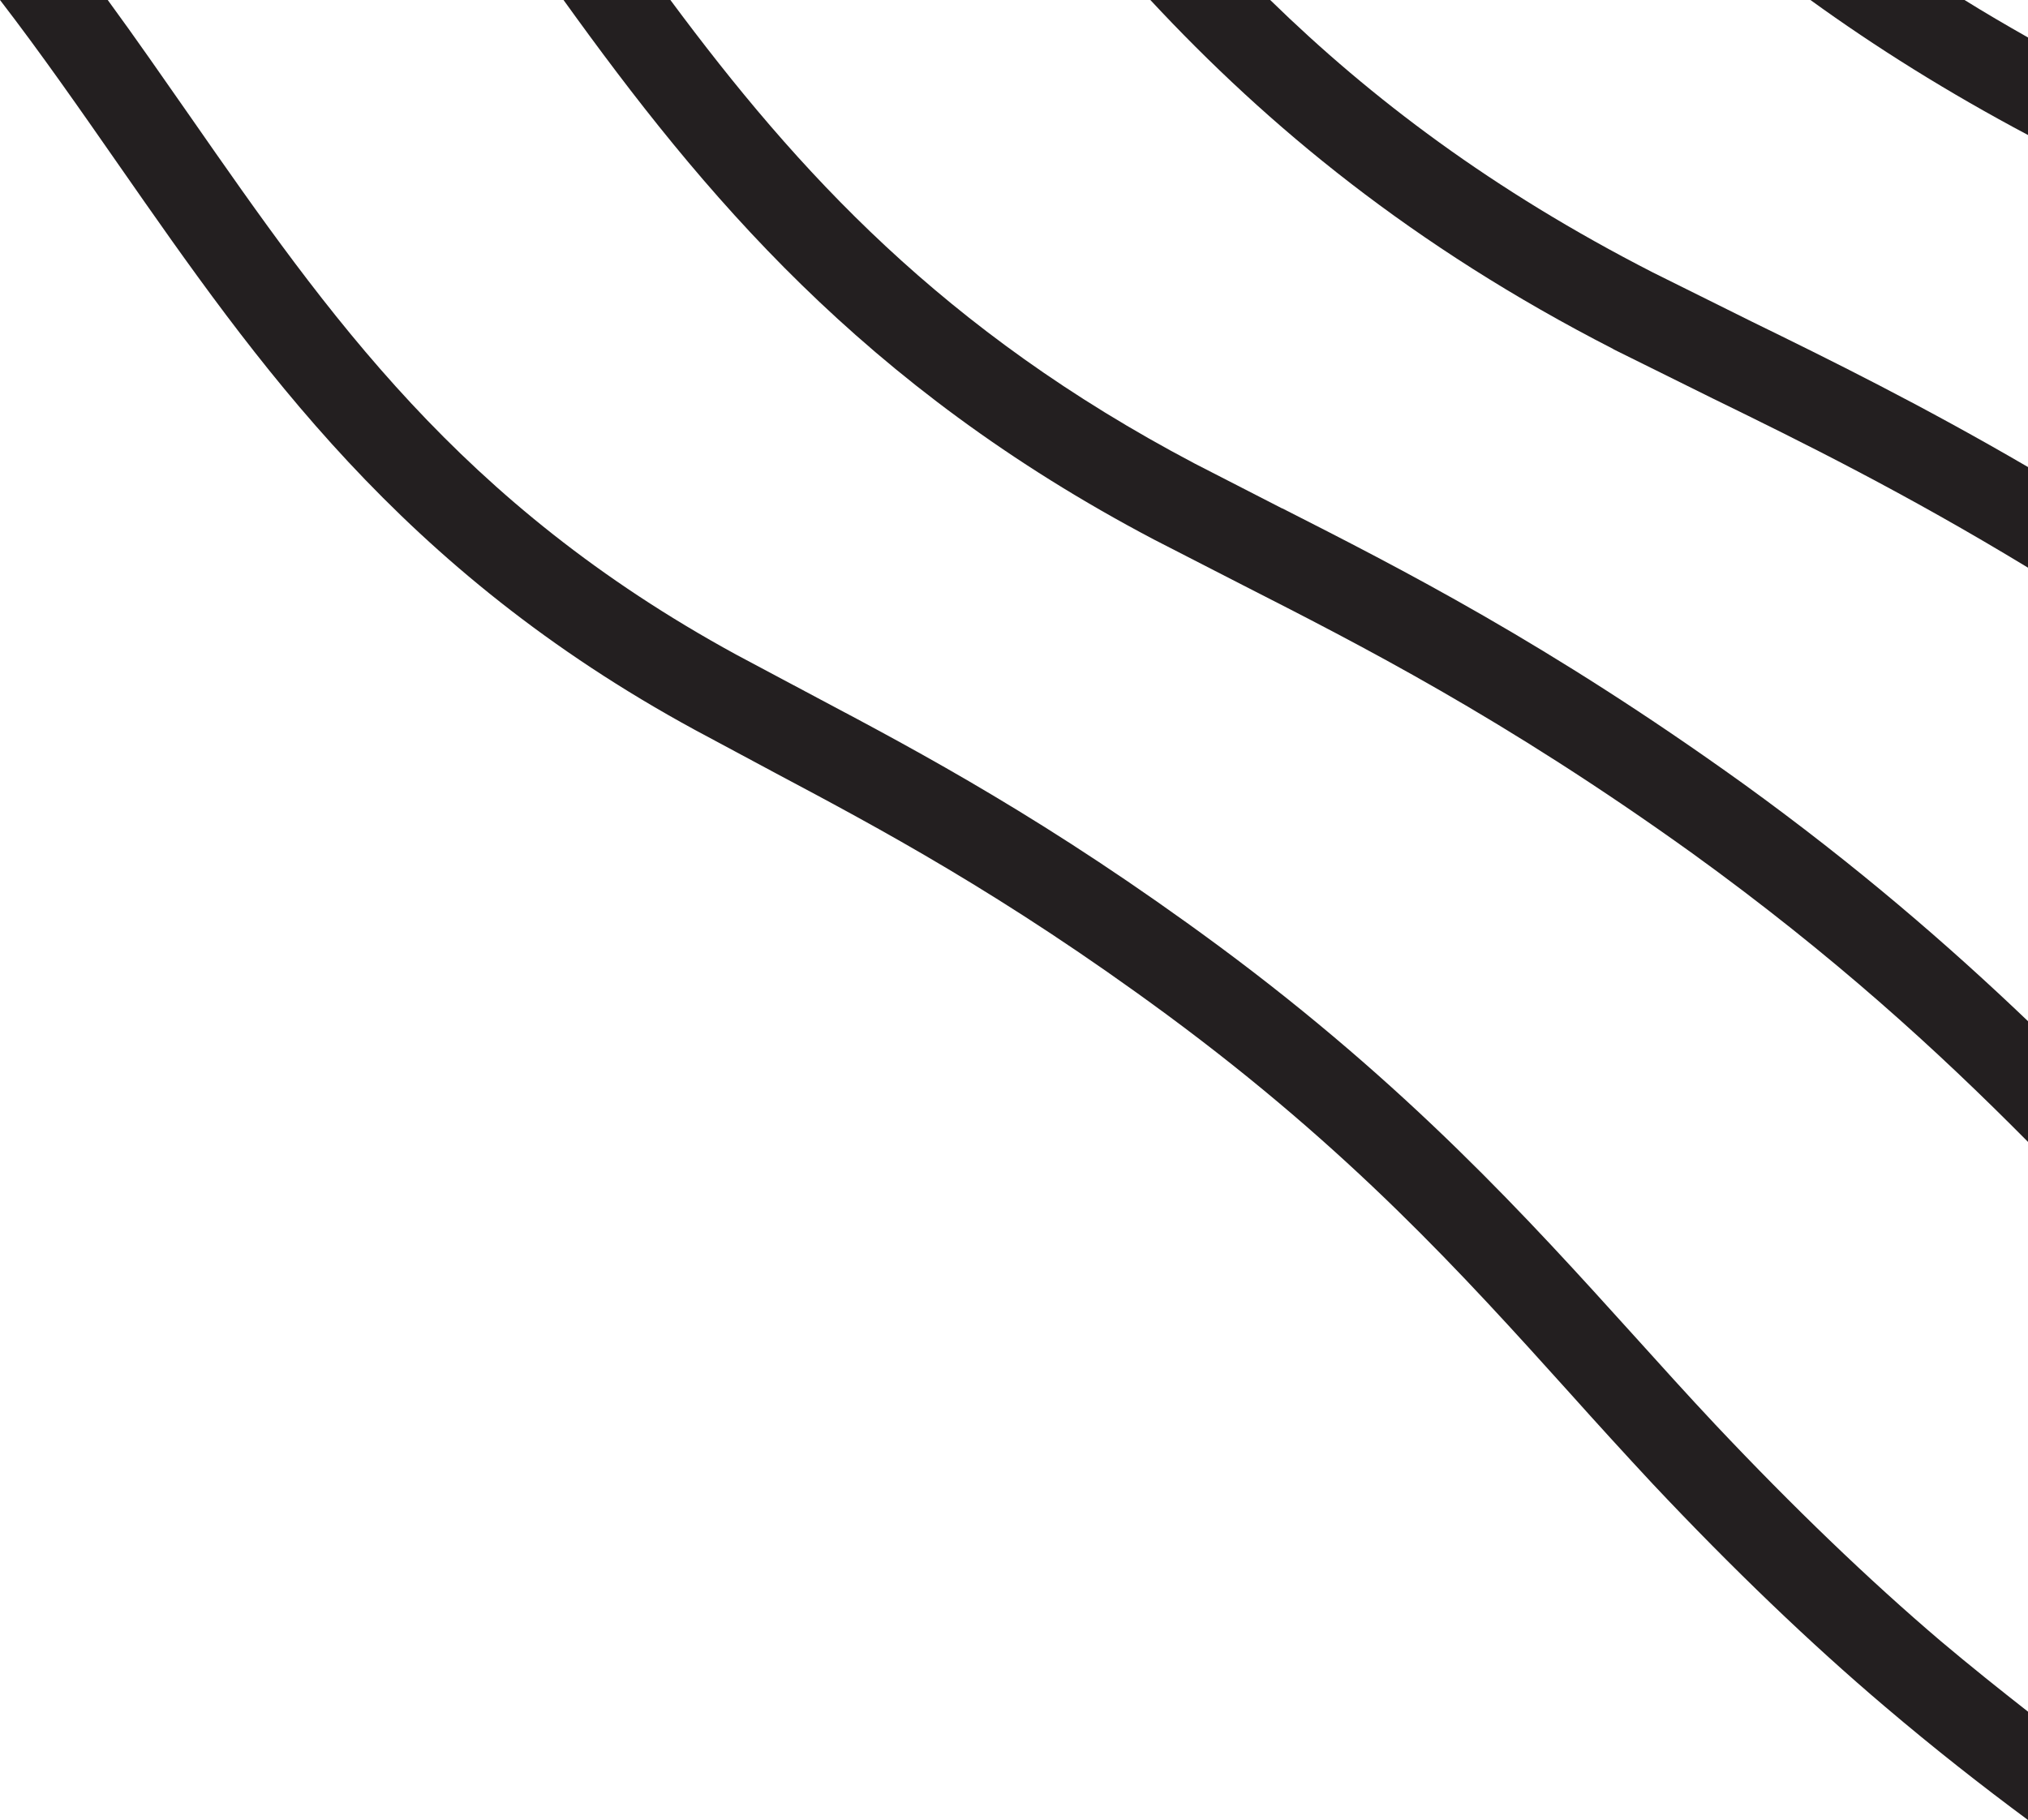 <?xml version="1.0" encoding="UTF-8"?>
<svg id="Layer_2" data-name="Layer 2" xmlns="http://www.w3.org/2000/svg" viewBox="0 0 68.7 61.67">
  <defs>
    <style>
      .cls-1 {
        fill: #231f20;
      }
    </style>
  </defs>
  <g id="Layer_1-2" data-name="Layer 1">
    <g>
      <path class="cls-1" d="m4.03,5.6c4.69,6.73,9.53,13.7,19.51,19.13l2.76,1.48c3.42,1.82,7.68,4.08,13.23,8.17,6.22,4.59,9.99,8.76,13.64,12.81.94,1.05,1.87,2.07,2.81,3.08,2.71,2.88,5.36,5.42,7.87,7.55,1.67,1.42,3.29,2.69,4.87,3.86v-3.67c-.97-.76-1.96-1.55-2.98-2.41-2.42-2.06-4.99-4.53-7.63-7.33-.93-.99-1.84-2-2.77-3.03-3.57-3.95-7.62-8.43-14.07-13.2-5.72-4.22-10.08-6.54-13.59-8.4l-2.74-1.46C15.56,17.06,11.13,10.68,6.43,3.93c-.91-1.3-1.82-2.62-2.78-3.93H0c1.4,1.82,2.7,3.69,4.03,5.6Z"/>
      <path class="cls-1" d="m43.44,17.23l-2.98-1.53C31.94,11.21,27.02,5.81,22.71,0h-3.62c4.71,6.55,10.12,13.08,20,18.28l3.02,1.55c3.92,2,8.81,4.48,15.23,9.09,4.77,3.45,8.29,6.67,11.36,9.77v-4.09c-2.68-2.56-5.79-5.26-9.65-8.05-6.61-4.75-11.61-7.29-15.62-9.33Z"/>
      <path class="cls-1" d="m54.65,11.83l3.39,1.68c2.99,1.46,6.49,3.19,10.67,5.73v-3.41c-3.62-2.11-6.7-3.63-9.38-4.94l-3.34-1.66c-5.43-2.78-9.54-5.89-12.96-9.23h-4.06c3.98,4.28,8.88,8.34,15.69,11.83Z"/>
      <path class="cls-1" d="m68.7,1.27c-.74-.42-1.46-.84-2.15-1.27h-5.22c2.21,1.6,4.65,3.13,7.38,4.58V1.27Z"/>
    </g>
  </g>
</svg>